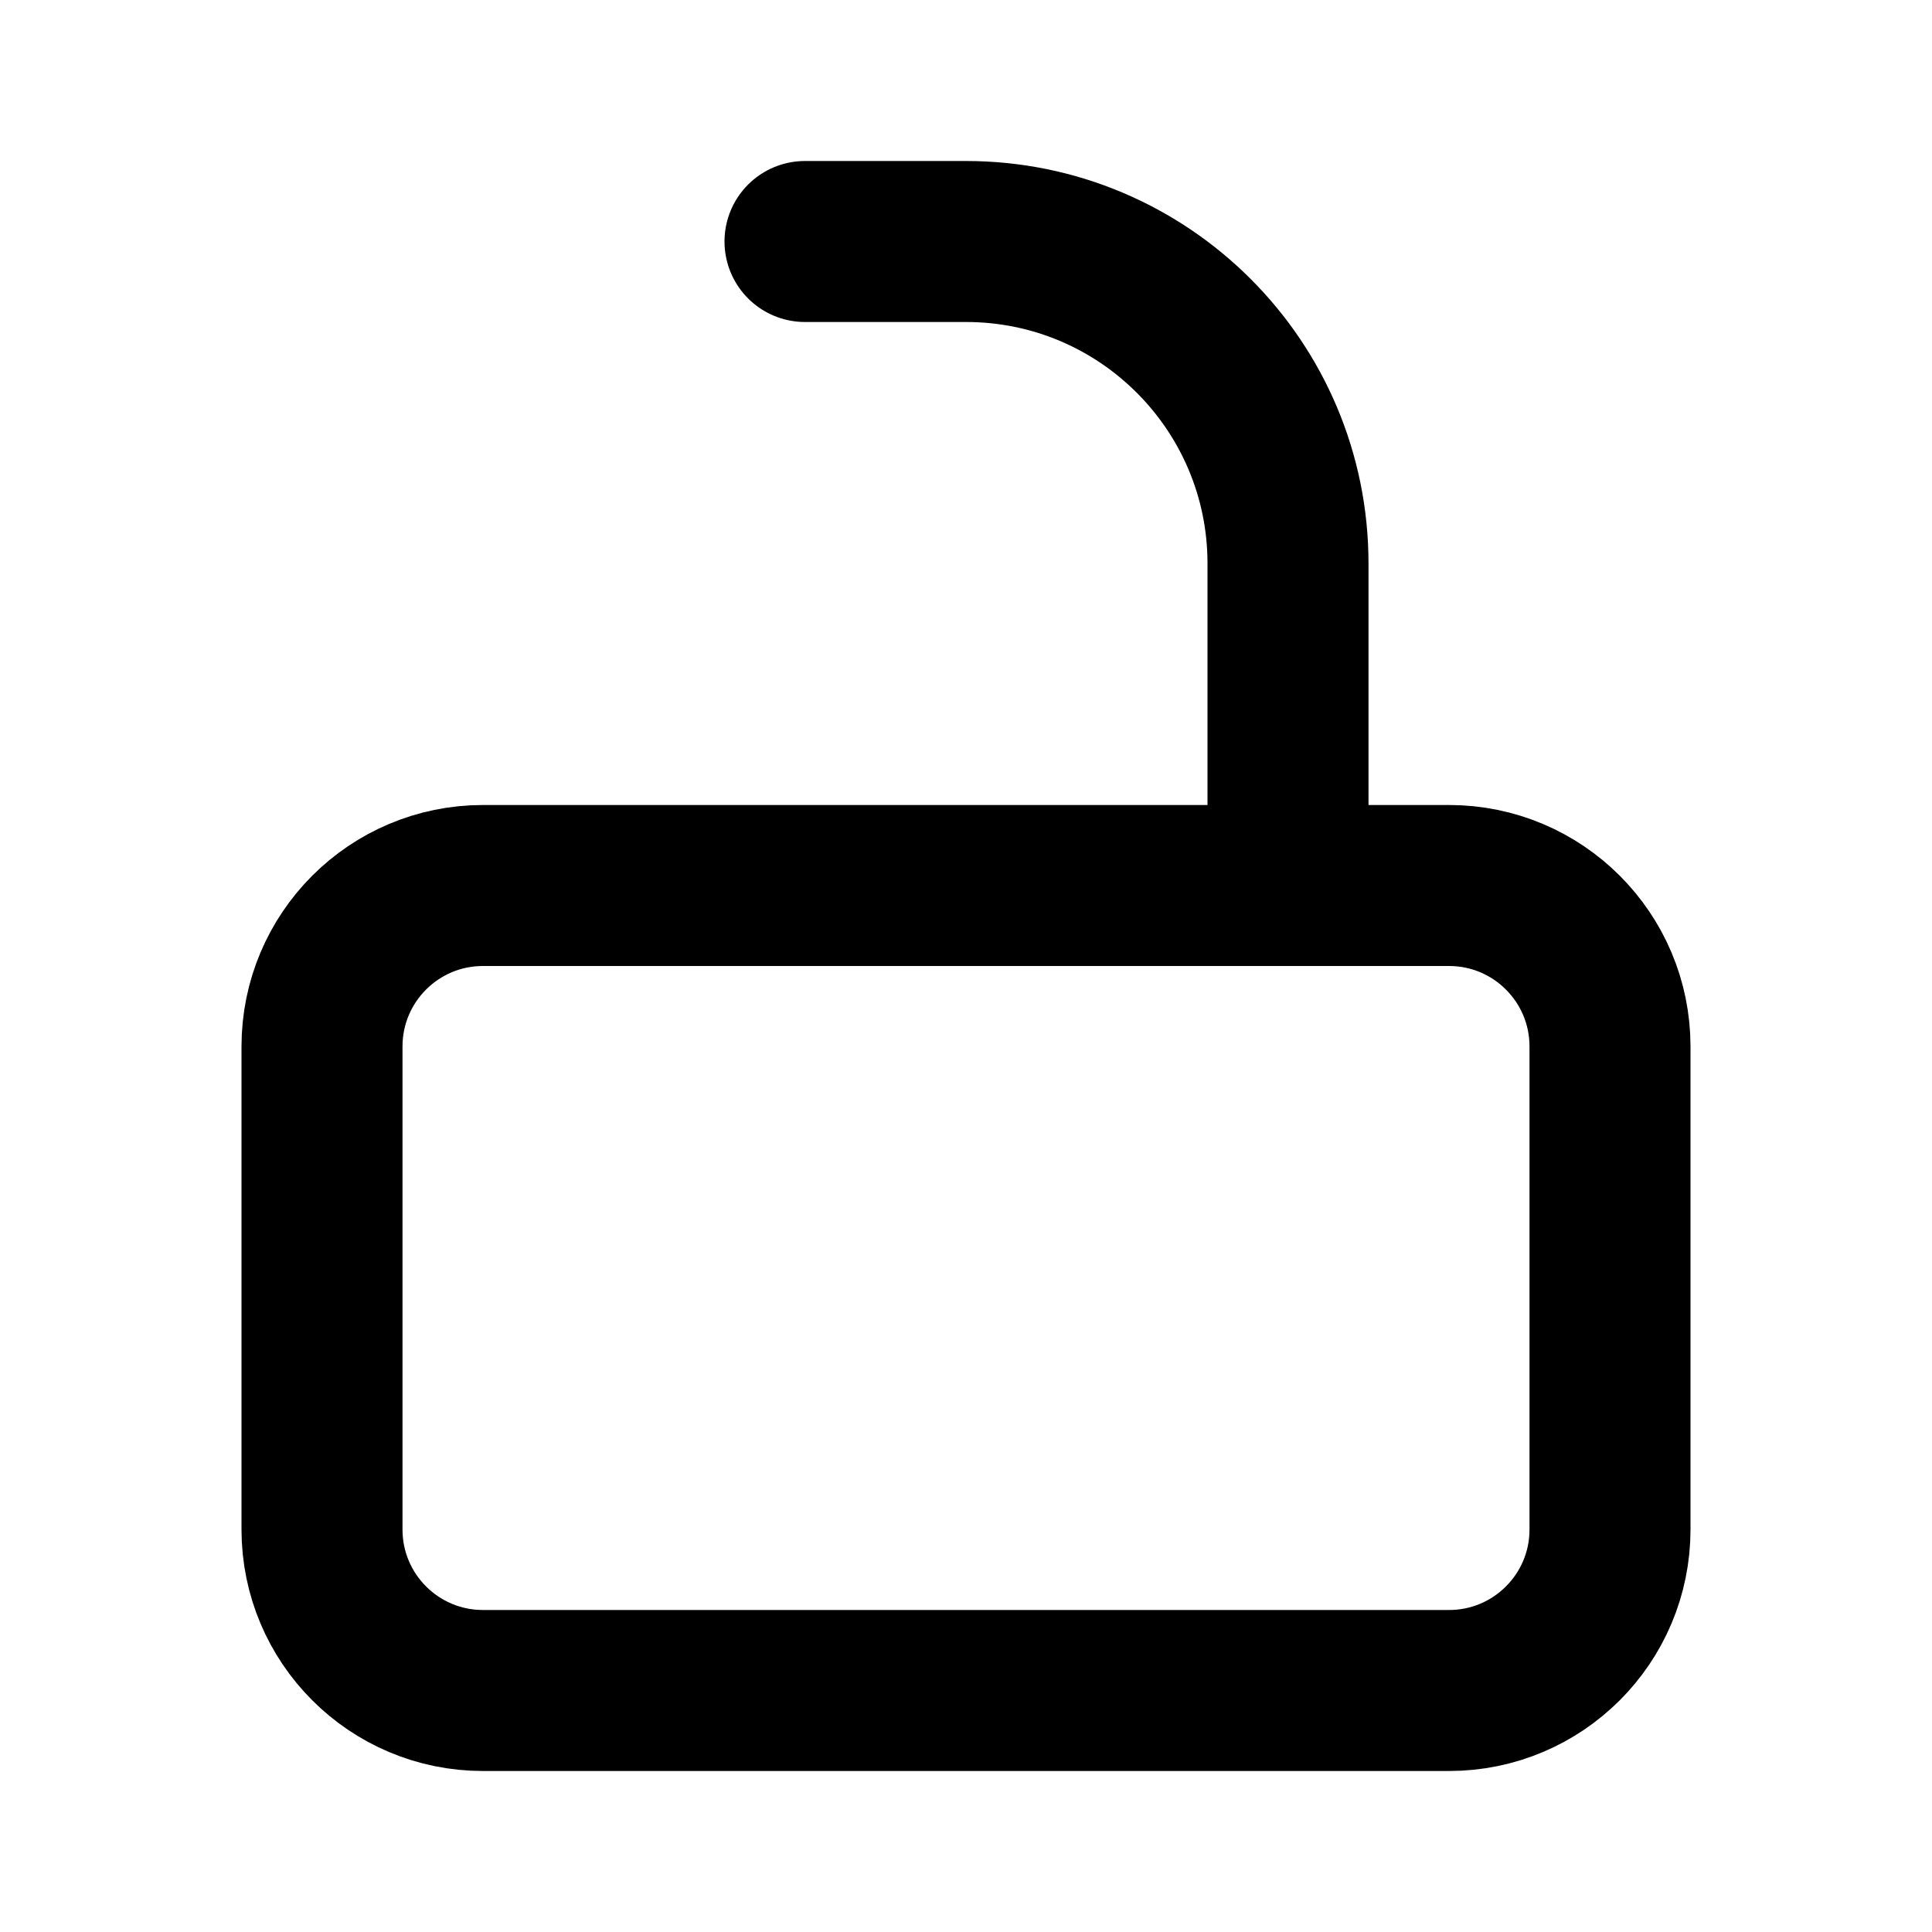 <svg width="24" height="24" viewBox="0 0 24 24" fill="none" xmlns="http://www.w3.org/2000/svg">
<path d="M18 21H6C4.895 21 4 20.105 4 19V13C4 11.895 4.895 11 6 11H18C19.105 11 20 11.895 20 13V19C20 20.105 19.105 21 18 21Z" stroke="black" stroke-width="2" stroke-linecap="round" stroke-linejoin="round"/>
<path d="M16 11V7C16 4.791 14.209 3 12 3H10" stroke="black" stroke-width="2" stroke-linecap="round" stroke-linejoin="round"/>
</svg>
